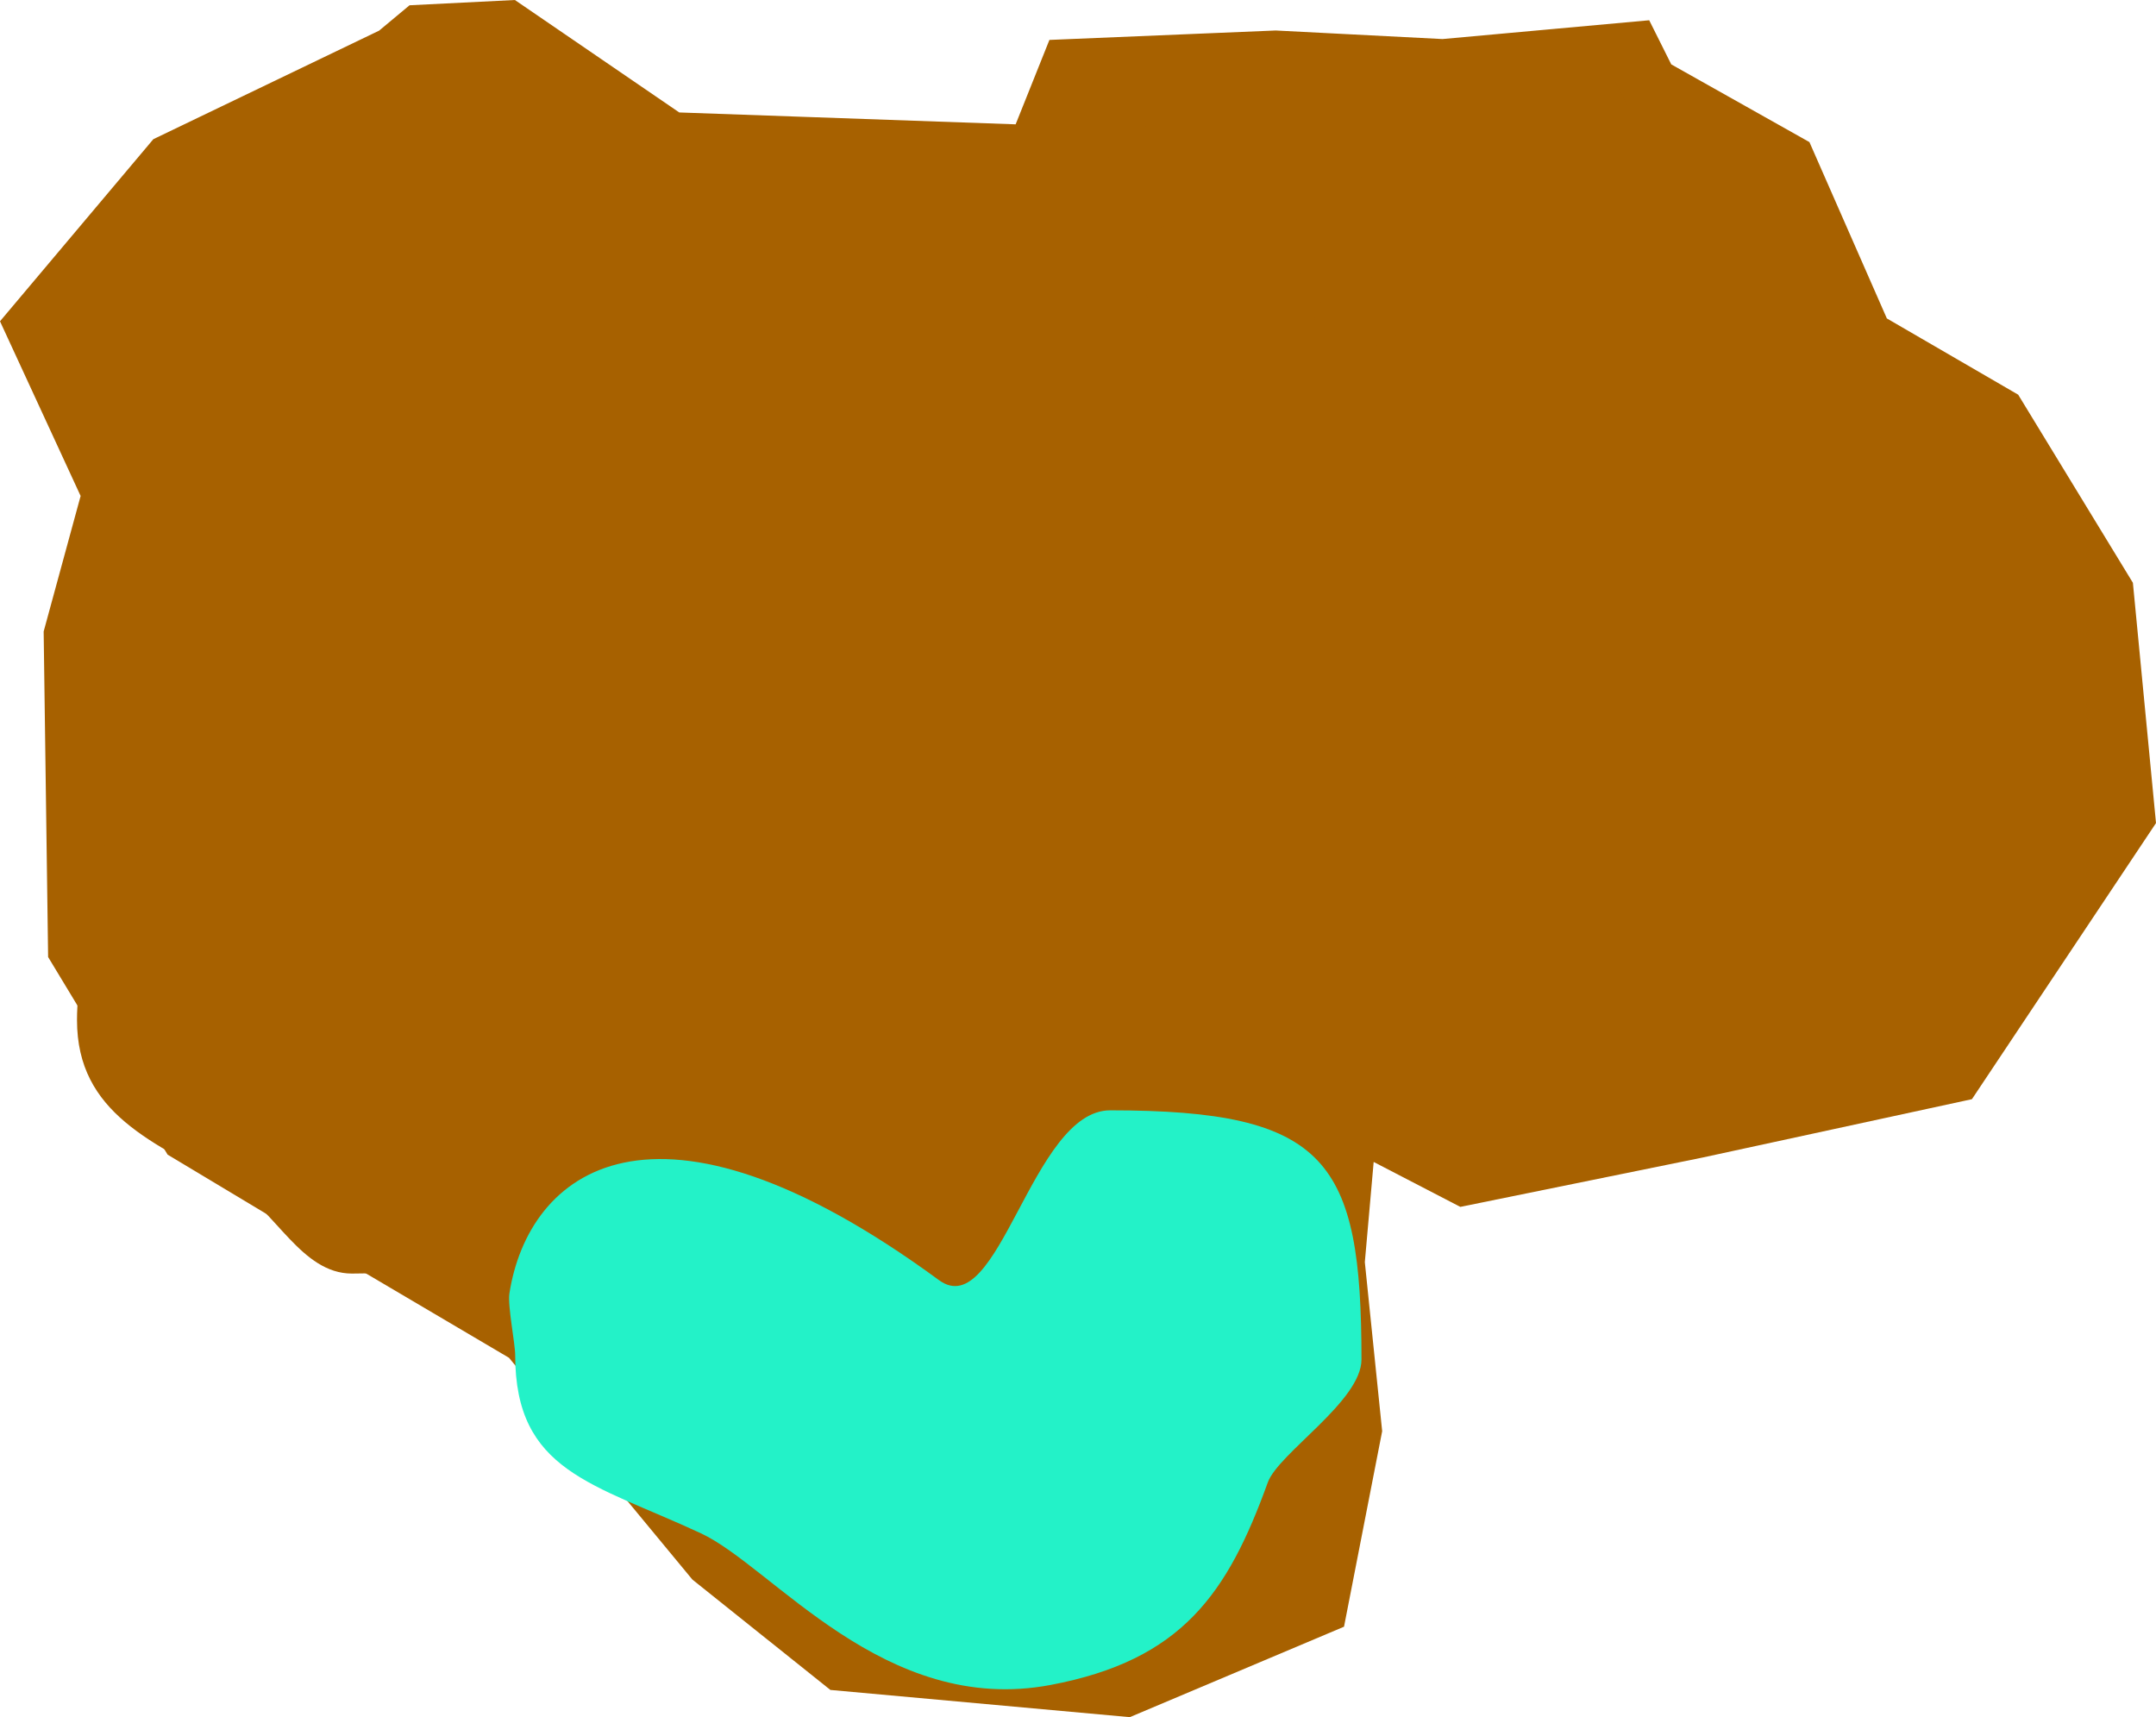 <svg version="1.1" xmlns="http://www.w3.org/2000/svg" xmlns:xlink="http://www.w3.org/1999/xlink" width="501.875" height="399.73" viewBox="0,0,501.875,399.73"><g transform="translate(54.426,31.855)"><g data-paper-data="{&quot;isPaintingLayer&quot;:true}" fill-rule="nonzero" stroke-linejoin="miter" stroke-miterlimit="10" stroke-dasharray="" stroke-dashoffset="0" style="mix-blend-mode: normal"><path d="M101.5,1l85,3l8,-20l48,-2l39,2l44,-4l4,8l32,18l18,41l31,18l25,41l5,52l-40,60l-60,13l-54,11l-27,-14l-3,34l4,39l-8,41l-45,19l-66,-6l-30,-24l-43,-52l-39,-23l-40,-24l-26,-43l-1,-73l9,-33l-18,-39l32,-38l52,-25l6,-5l20,-1z" fill="#a76100" stroke="#a76100" stroke-width="13.5" stroke-linecap="round"/><path d="M262.5,284.614c0,9.69 -19.338,21.795 -21.809,28.622c-9.357,25.858 -19.953,41.37 -50.573,47.145c-38.704,7.299 -64.659,-27.531 -81.429,-35.325c-25.11,-11.67 -43.189,-14.338 -43.189,-41.441c0,-2.714 -1.789,-11.53 -1.348,-14.365c4.368,-28.098 33.258,-52.051 99.988,-3.114c13.96,10.238 21.585,-39.521 39.86,-39.521c50.534,0 58.5,11.608 58.5,58z" fill="#23f2c8" stroke="none" stroke-width="0" stroke-linecap="butt"/><path d="M81.5,217.614c0,32.585 -18.654,47 -54,47c-11.822,0 -17.896,-14.955 -27.399,-20.108c-18.909,-10.253 -36.601,-17.206 -36.601,-38.892c0,-32.585 28.654,-59 64,-59c14.448,0 8.777,41.413 19.489,48.857c15.494,10.768 34.511,2.877 34.511,22.143z" fill="#a76100" stroke="none" stroke-width="0" stroke-linecap="butt"/><path d="M399.5,122.614c22,39.869 -17.101,54 -53,54c-19.364,0 -51.978,-7.413 -60.42,-21.919c-7.209,-12.387 8.353,-32.114 8.327,-33.019c-0.627,-21.481 -15.783,-43.112 -1.769,-55.516c6.801,-6.019 29.406,-21.153 42.354,-23.433c8.009,-1.41 6.767,8.888 12.509,8.888c19.216,0 44.102,1.091 50.31,15.958c5.389,12.907 -7.486,38.413 1.69,55.042z" fill="#a76100" stroke="none" stroke-width="0" stroke-linecap="butt"/><path d="M248.5,31.114c0,7.456 -13.044,13.5 -20.5,13.5c-7.456,0 -18.5,-7.044 -18.5,-14.5c0,-7.456 11.044,-12.5 18.5,-12.5c4.529,0 16.537,-2.77 18.986,0.652c1.583,2.212 1.514,9.921 1.514,12.848z" fill="#a76100" stroke="none" stroke-width="0" stroke-linecap="butt"/><path d="M302.5,11.114c0,5.247 -9.94,22.5 -18.5,22.5c-4.356,0 -12.846,-4.985 -17.188,-10.574c-4.191,-5.394 -4.312,-11.35 -4.312,-13.926c0,-5.247 15.94,-7.5 24.5,-7.5c8.56,0 15.5,4.253 15.5,9.5z" fill="#a76100" stroke="none" stroke-width="0" stroke-linecap="butt"/><path d="M272.5,40.614c0,4.418 -2.91,8 -6.5,8c-3.59,0 -14.5,-2.582 -14.5,-7c0,-4.418 10.91,-9 14.5,-9c3.59,0 6.5,3.582 6.5,8z" fill="#a76100" stroke="none" stroke-width="0" stroke-linecap="butt"/><path d="M221.5,3.114c0,3.038 -5.029,11.5 -10,11.5c-4.971,0 -8,-8.462 -8,-11.5c0,-3.038 4.029,-5.5 9,-5.5c4.971,0 9,2.462 9,5.5z" fill="#a76100" stroke="none" stroke-width="0" stroke-linecap="butt"/><path d="M246.5,60.114c0,2.485 -3.134,4.5 -7,4.5c-3.866,0 -7,-2.015 -7,-4.5c0,-2.485 4.134,-5.5 8,-5.5c3.866,0 6,3.015 6,5.5z" fill="#a76100" stroke="none" stroke-width="0" stroke-linecap="butt"/></g></g></svg>